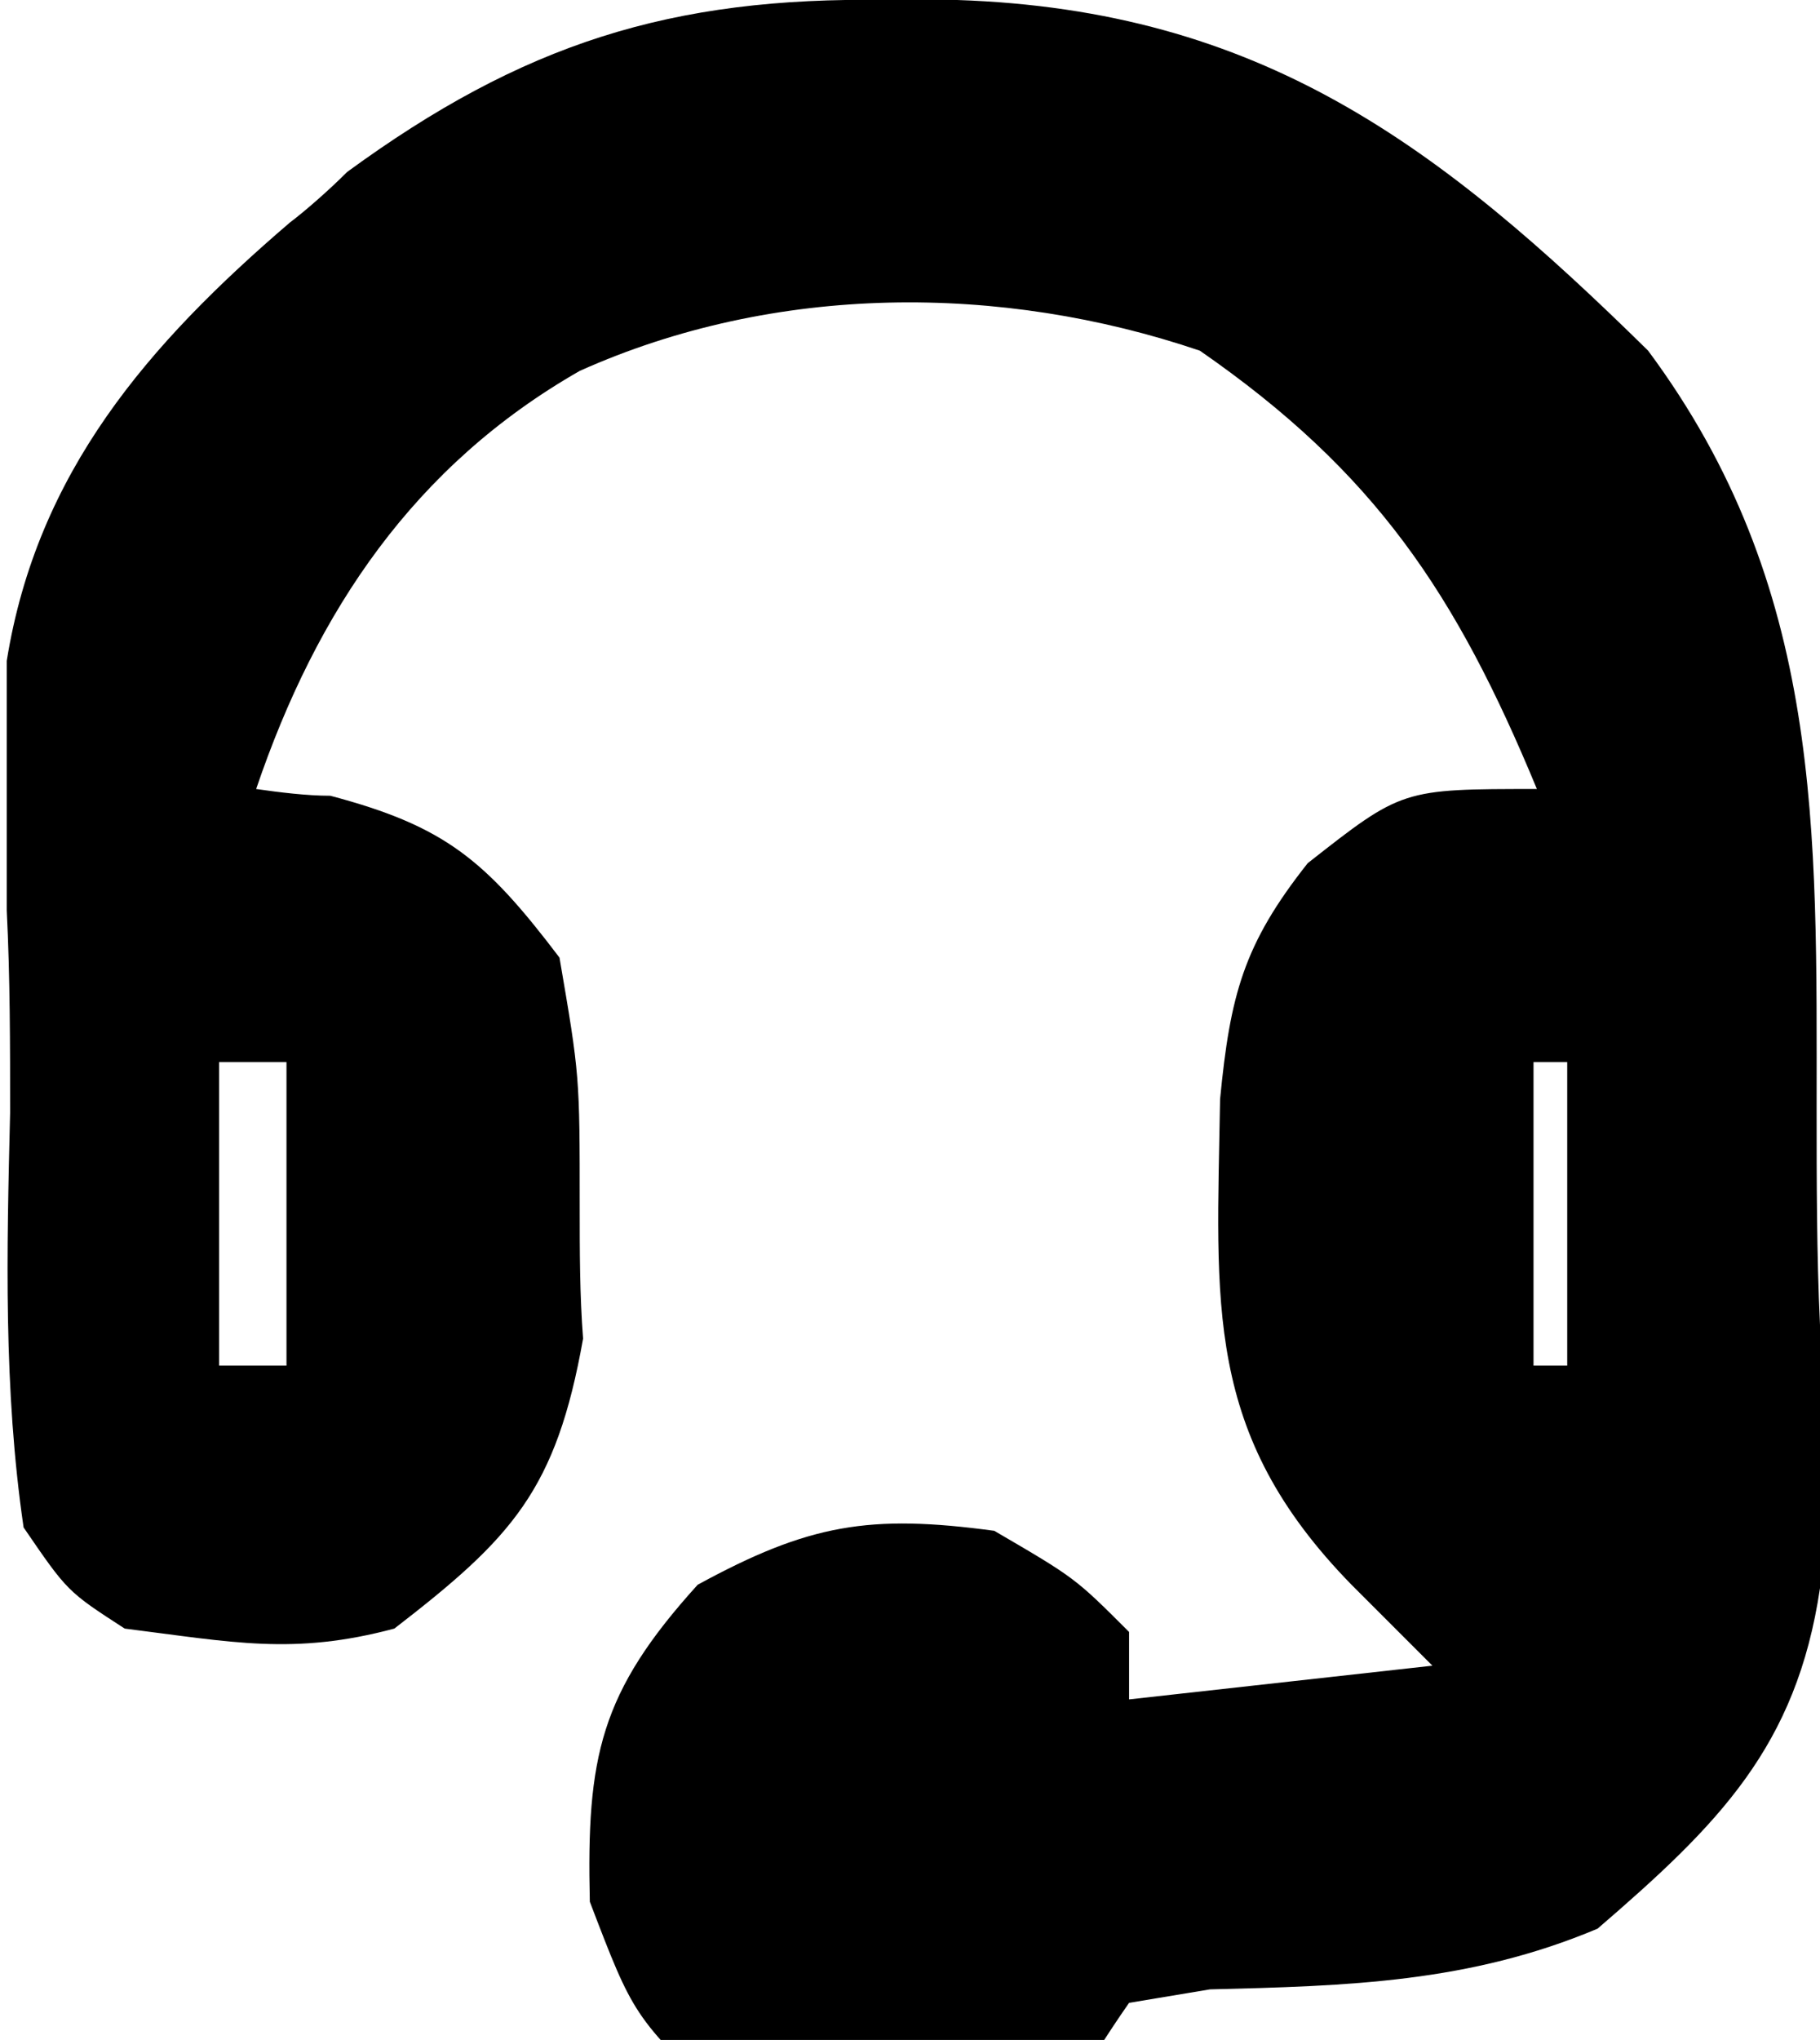 <?xml version="1.0" encoding="utf-8"?>
<!-- Generator: Adobe Illustrator 25.4.1, SVG Export Plug-In . SVG Version: 6.00 Build 0)  -->
<svg version="1.1" id="Layer_1" xmlns="http://www.w3.org/2000/svg" xmlns:xlink="http://www.w3.org/1999/xlink" x="0px" y="0px"
	 viewBox="0 0 54 60.5" style="enable-background:new 0 0 54 60.5;" xml:space="preserve">
<path d="M26.3,0c1.1,0,1.1,0,2.1,0c9,0.3,14.3,4.3,20.5,10.4c5.2,7,5,14.2,5,22.5c0,2.1,0,4.3,0.1,6.4c0,1.4,0,2.7,0,4.1
	c0,1.8,0,1.8,0,3.7c-0.7,4.7-3,7-6.6,10.1c-3.8,1.6-7.4,1.7-11.5,1.8c-1.2,0.2-1.2,0.2-2.4,0.4c-0.7,1-1.3,2-2,3
	c-3.4,0.8-6.6,0.7-10,0c-2.7-2.6-2.7-2.6-4-6c-0.1-4.3,0.3-6.2,3.2-9.4c3.3-1.8,5.1-2.1,8.8-1.6c2.4,1.4,2.4,1.4,4,3
	c0,0.7,0,1.3,0,2c4.5-0.5,4.5-0.5,9-1c-0.8-0.8-1.6-1.6-2.4-2.4c-4.4-4.5-4-8.3-3.9-14.4c0.3-3.1,0.7-4.6,2.6-7
	c2.8-2.2,2.8-2.2,6.8-2.2c-2.4-5.8-4.8-9.4-10-13c-5.9-2-12.6-2-18.4,0.6c-4.9,2.8-7.8,7.1-9.6,12.4c0.7,0.1,1.5,0.2,2.2,0.2
	c3.4,0.9,4.6,1.9,6.8,4.8c0.6,3.5,0.6,3.5,0.6,7.4c0,1.3,0,2.6,0.1,3.9c-0.8,4.5-2.1,5.9-5.6,8.6c-3,0.8-4.8,0.4-8,0
	c-1.7-1.1-1.7-1.1-3-3c-0.6-4.1-0.5-8.2-0.4-12.3c0-2,0-4-0.1-6c0-1.3,0-2.6,0-3.9c0-1.2,0-2.3,0-3.5c0.9-5.6,4.2-9.4,8.4-13
	C9,6.3,9.7,5.7,10.3,5.1C15.5,1.3,19.9-0.1,26.3,0z M6.5,31.5c0,3,0,5.9,0,9c0.7,0,1.3,0,2,0c0-3,0-5.9,0-9
	C7.8,31.5,7.2,31.5,6.5,31.5z M45.5,31.5c0,3,0,5.9,0,9c0.3,0,0.7,0,1,0c0-3,0-5.9,0-9C46.2,31.5,45.8,31.5,45.5,31.5z"/>
</svg>
